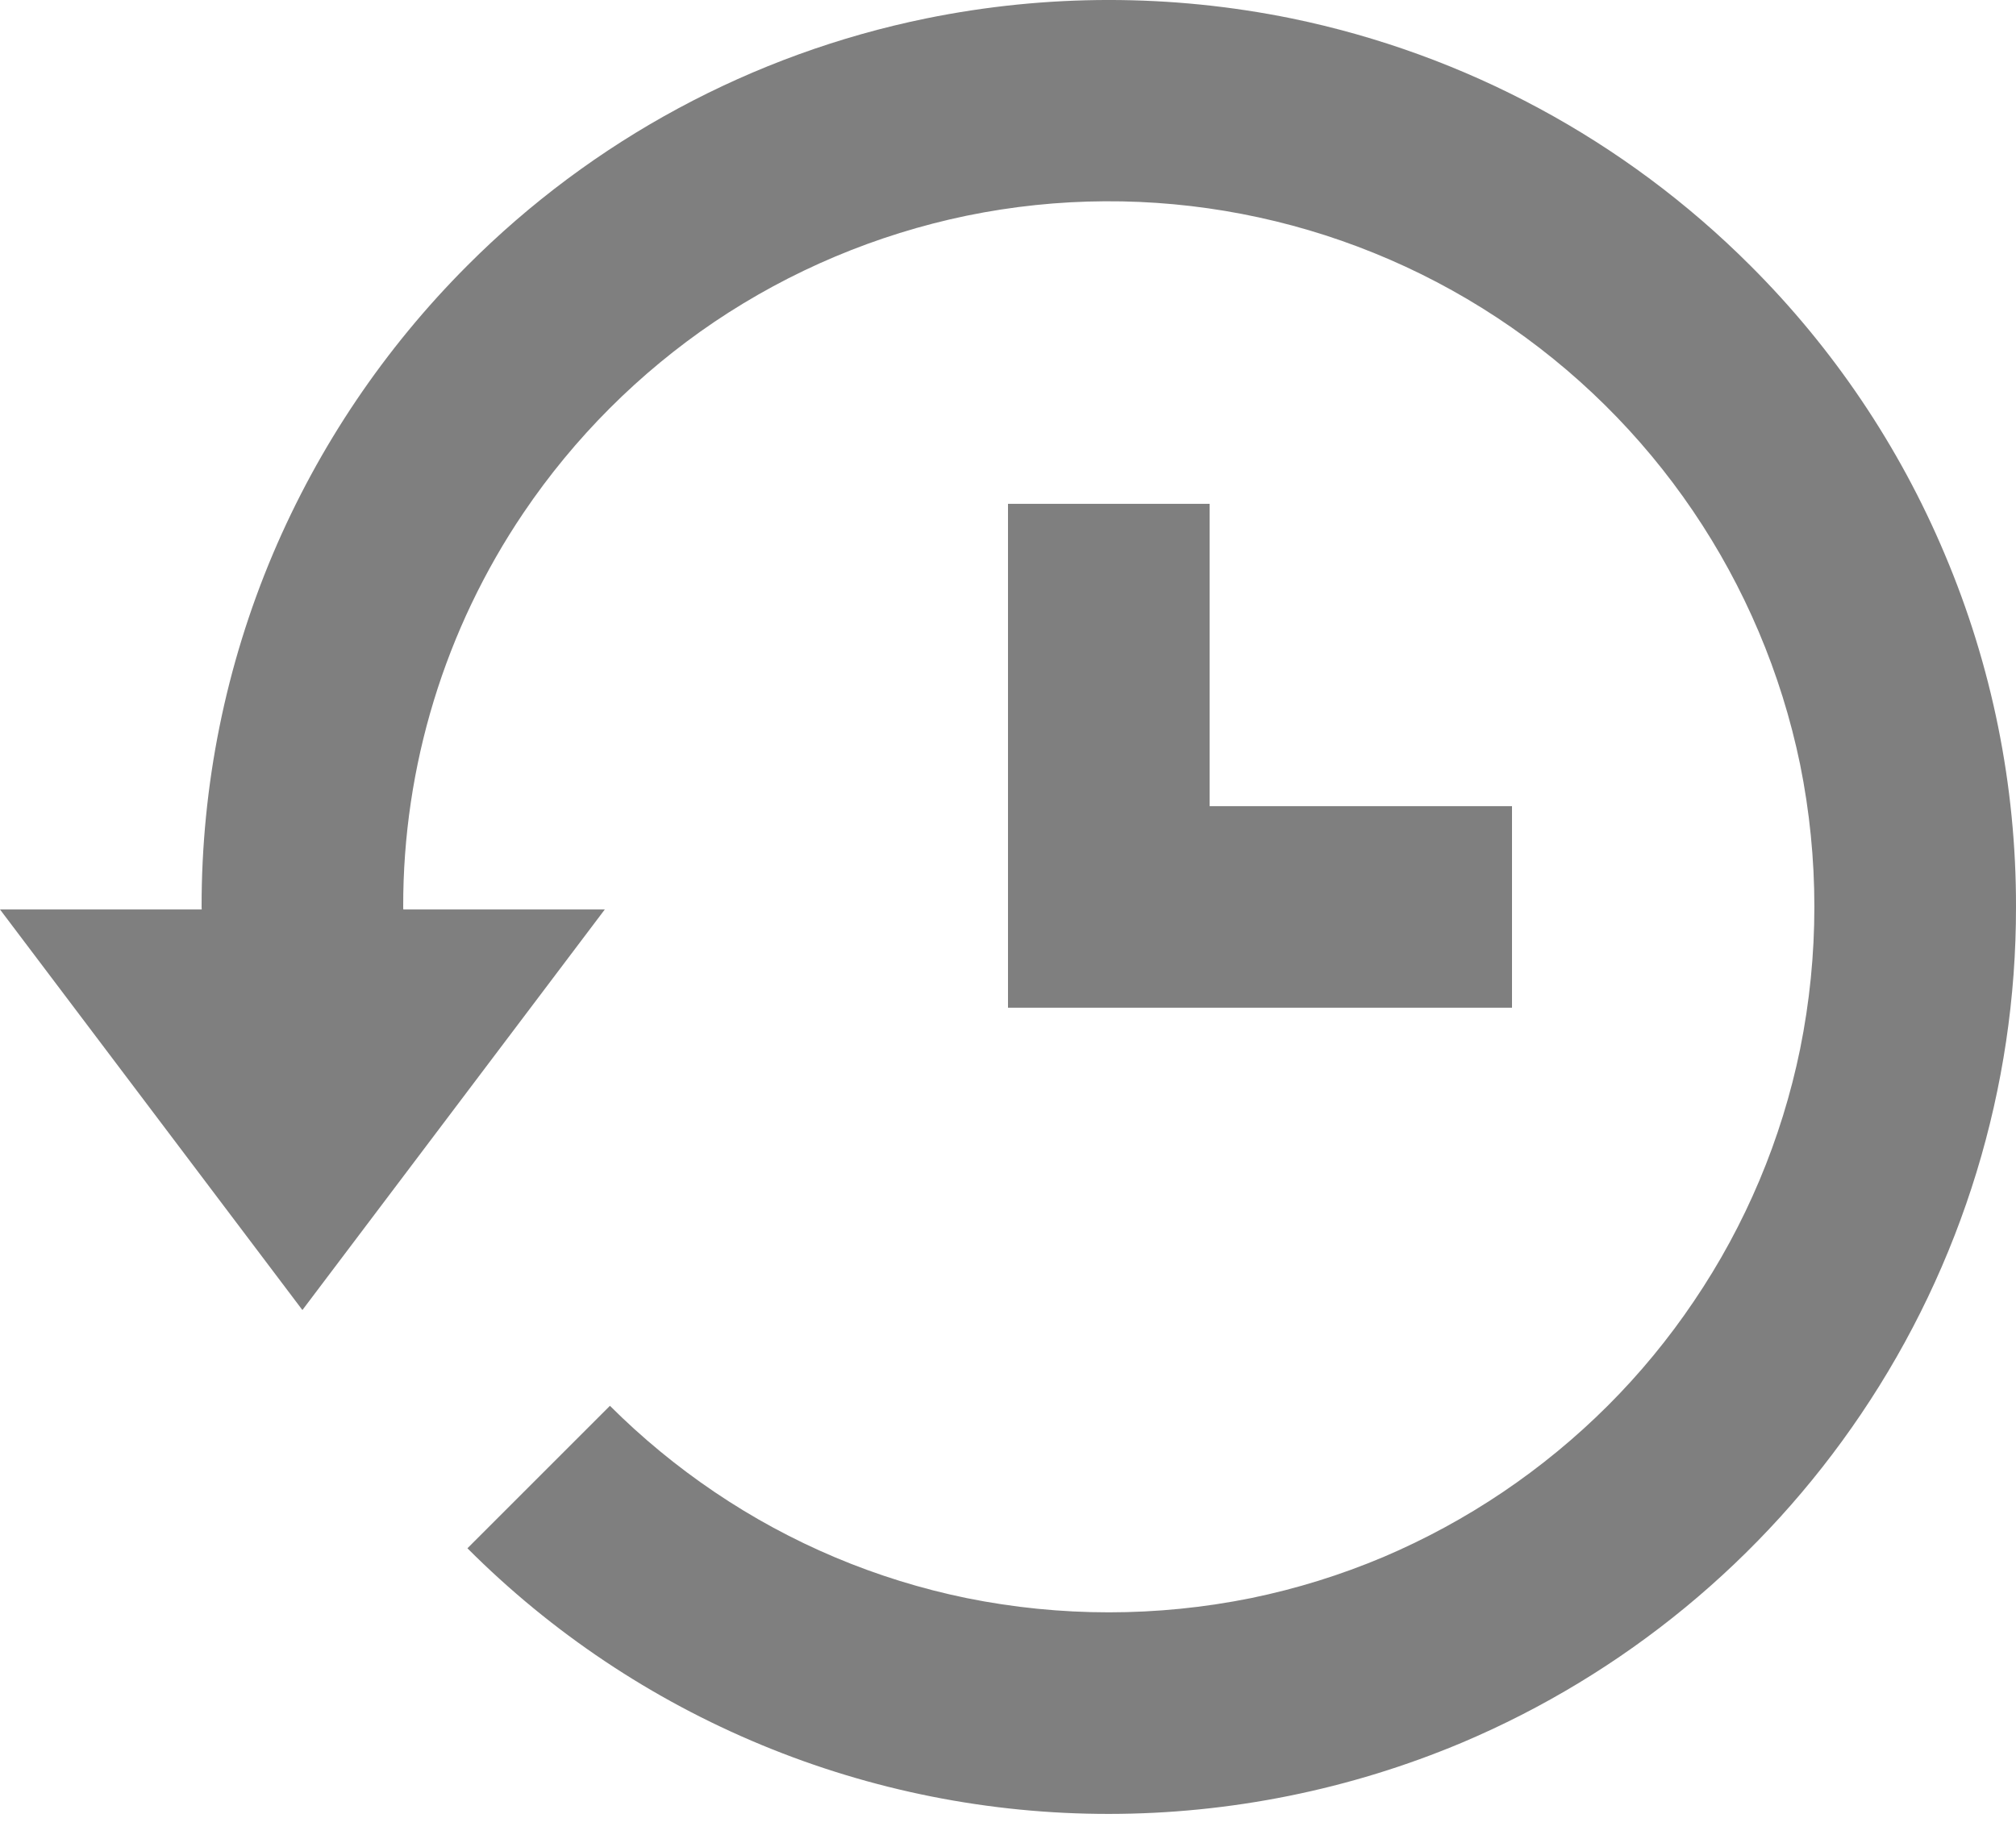 <svg width="35" height="32" viewBox="0 0 35 32" fill="none" xmlns="http://www.w3.org/2000/svg">
<path d="M17.5 8.749V17.499H26.25V13.999H21V8.749H17.5Z" fill="black" fill-opacity="0.5"/>
<path d="M33.761 9.619C32.972 7.747 31.826 6.046 30.387 4.611C28.209 2.433 25.441 0.941 22.424 0.32C20.331 -0.107 18.173 -0.107 16.079 0.32C13.06 0.937 10.289 2.43 8.113 4.612C6.678 6.049 5.532 7.748 4.739 9.617C3.918 11.557 3.497 13.643 3.5 15.749L3.502 15.793H0L5.25 22.749L10.5 15.793H7.002L7 15.749C6.995 13.309 7.724 10.923 9.091 8.902C9.973 7.597 11.097 6.473 12.4 5.591C13.727 4.697 15.215 4.071 16.781 3.746C19.963 3.092 23.275 3.728 25.989 5.515C28.702 7.302 30.595 10.093 31.252 13.275C31.582 14.906 31.582 16.586 31.252 18.217C30.931 19.784 30.304 21.273 29.407 22.597C28.97 23.246 28.467 23.857 27.913 24.41C26.794 25.527 25.473 26.418 24.019 27.037C23.278 27.35 22.509 27.589 21.721 27.751C20.091 28.081 18.411 28.081 16.781 27.751C15.215 27.43 13.728 26.804 12.404 25.908C11.753 25.468 11.145 24.967 10.589 24.412L8.115 26.886C9.576 28.35 11.312 29.511 13.223 30.302C15.134 31.094 17.182 31.5 19.25 31.499C21.355 31.498 23.439 31.078 25.38 30.262C28.194 29.072 30.601 27.09 32.309 24.557C34.066 21.956 35.004 18.888 35 15.749C35.004 13.643 34.583 11.558 33.761 9.619Z" fill="black" fill-opacity="0.5"/>
</svg>

